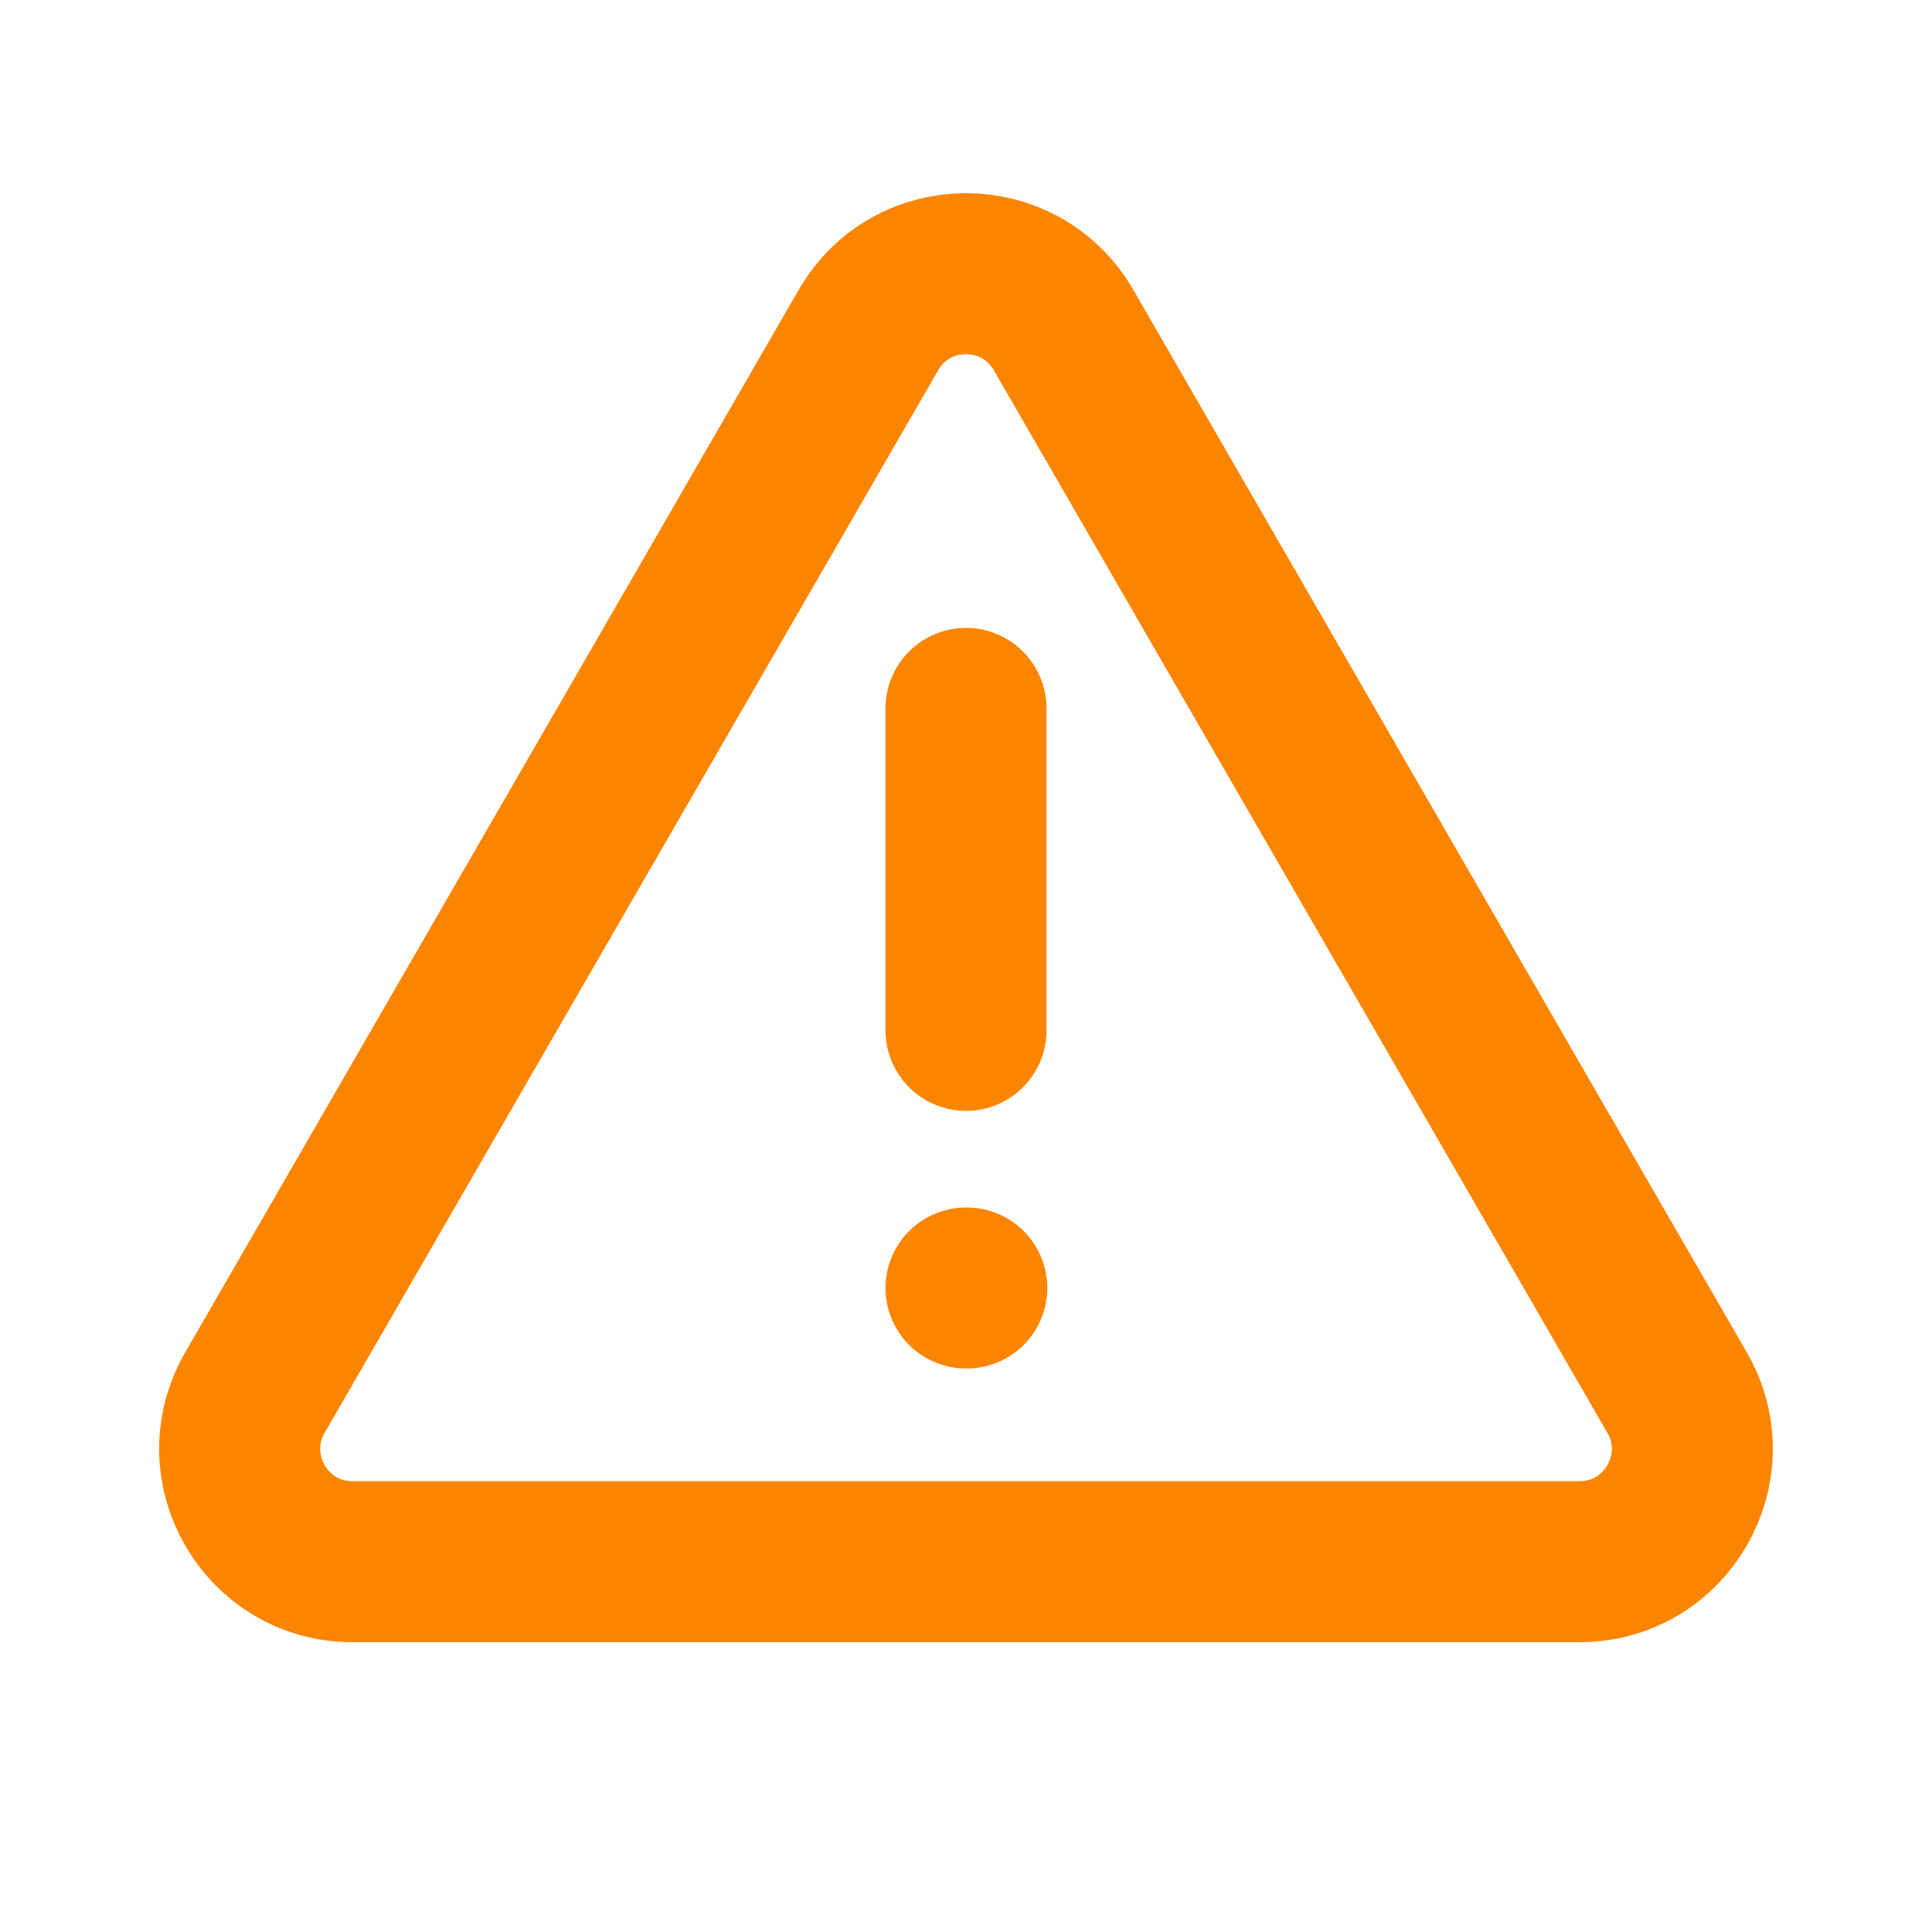 <svg width="30" height="30" viewBox="0 0 30 30" fill="none" xmlns="http://www.w3.org/2000/svg">
<g clip-path="url(#clip0_1124_2032)">
<path d="M13.485 5.125C14.158 3.958 15.842 3.958 16.515 5.125L26.042 21.625C26.715 22.792 25.873 24.25 24.526 24.25H5.474C4.127 24.25 3.285 22.792 3.958 21.625L13.485 5.125Z" stroke="#FB8500" stroke-width="2.5"/>
<path d="M15 11V16" stroke="#FB8500" stroke-width="2.5" stroke-linecap="round" stroke-linejoin="round"/>
<path d="M15 20H15.012" stroke="#FB8500" stroke-width="2.5" stroke-linecap="round" stroke-linejoin="round"/>
</g>
<defs>
<clipPath id="clip0_1124_2032">
<rect width="30" height="30" fill="white"/>
</clipPath>
</defs>
</svg>
